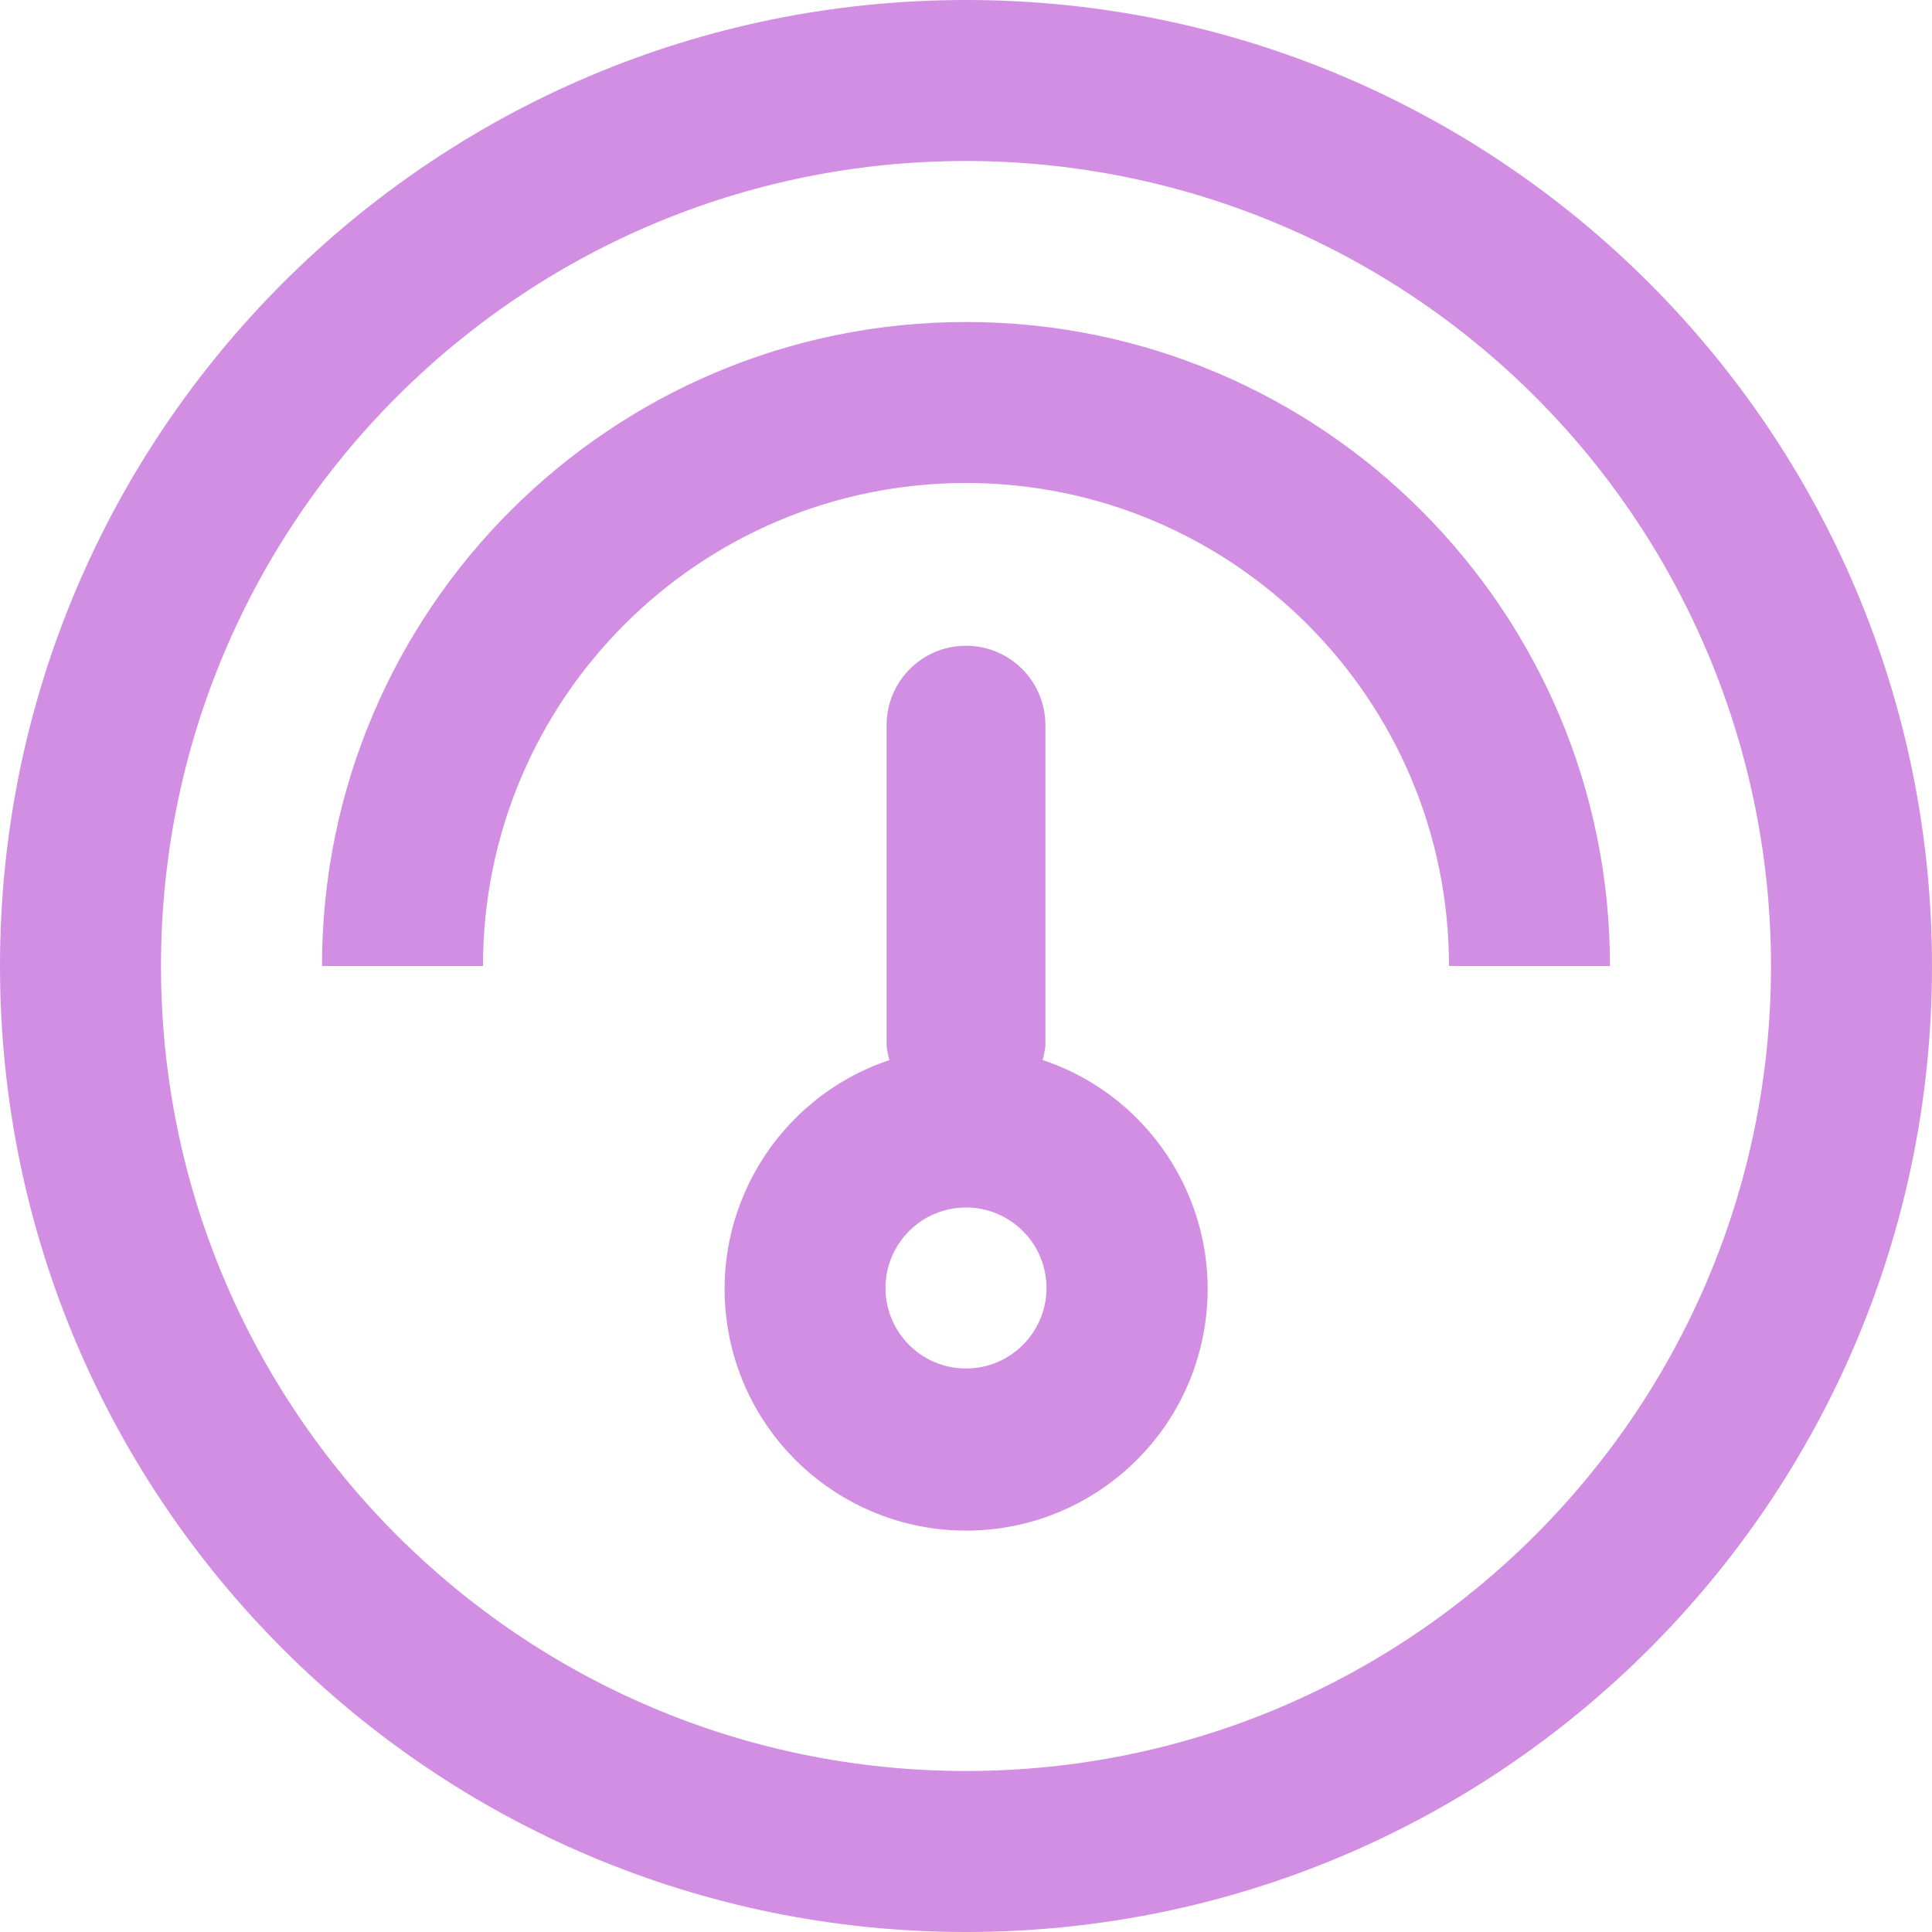 <?xml version="1.0" encoding="UTF-8" standalone="no"?>
<svg width="33px" height="33px" viewBox="0 0 33 33" version="1.1" xmlns="http://www.w3.org/2000/svg" xmlns:xlink="http://www.w3.org/1999/xlink">
    <!-- Generator: Sketch 3.6.1 (26313) - http://www.bohemiancoding.com/sketch -->
    <title>Group</title>
    <desc>Created with Sketch.</desc>
    <defs></defs>
    <g id="Page-1" stroke="none" stroke-width="1" fill="none" fill-rule="evenodd">
        <g id="Group">
            <rect id="Rectangle-1" x="0" y="0" width="33" height="33"></rect>
            <path d="M16.5,33 C7.387,33 0,25.613 0,16.5 C0,7.387 7.387,0 16.5,0 C25.613,0 33,7.387 33,16.5 C33,25.613 25.613,33 16.5,33 L16.5,33 L16.5,33 Z M16.5,2.75 C8.906,2.75 2.75,8.906 2.75,16.5 C2.75,24.094 8.906,30.25 16.5,30.25 C24.094,30.25 30.25,24.094 30.25,16.5 C30.25,12.853 28.801,9.356 26.223,6.777 C23.644,4.199 20.147,2.75 16.5,2.75 L16.5,2.75 L16.5,2.75 Z M27.5,16.51 L27.5,16.5 L24.75,16.5 C24.75,11.944 21.056,8.25 16.5,8.25 C11.944,8.25 8.25,11.944 8.25,16.5 L5.5,16.5 C5.5,10.425 10.425,5.5 16.5,5.5 C22.575,5.5 27.5,10.425 27.5,16.5 L27.5,16.51 L27.5,16.51 L27.5,16.51 Z M15.192,18.107 C15.169,18.028 15.153,17.947 15.144,17.865 L15.144,12.386 C15.144,11.637 15.751,11.03 16.5,11.03 C17.249,11.03 17.856,11.637 17.856,12.386 L17.856,17.865 C17.847,17.947 17.831,18.028 17.808,18.106 C19.726,18.746 20.898,20.683 20.574,22.679 C20.25,24.676 18.527,26.143 16.504,26.144 C14.482,26.145 12.757,24.68 12.431,22.683 C12.105,20.687 13.275,18.75 15.192,18.107 L15.192,18.107 L15.192,18.107 Z M16.5,23.375 C17.259,23.375 17.875,22.759 17.875,22 C17.875,21.241 17.259,20.625 16.5,20.625 C15.741,20.625 15.125,21.241 15.125,22 C15.125,22.759 15.741,23.375 16.5,23.375 L16.5,23.375 L16.5,23.375 Z" id="icon_dashboard" fill="#D18EE2"></path>
        </g>
    </g>
</svg>